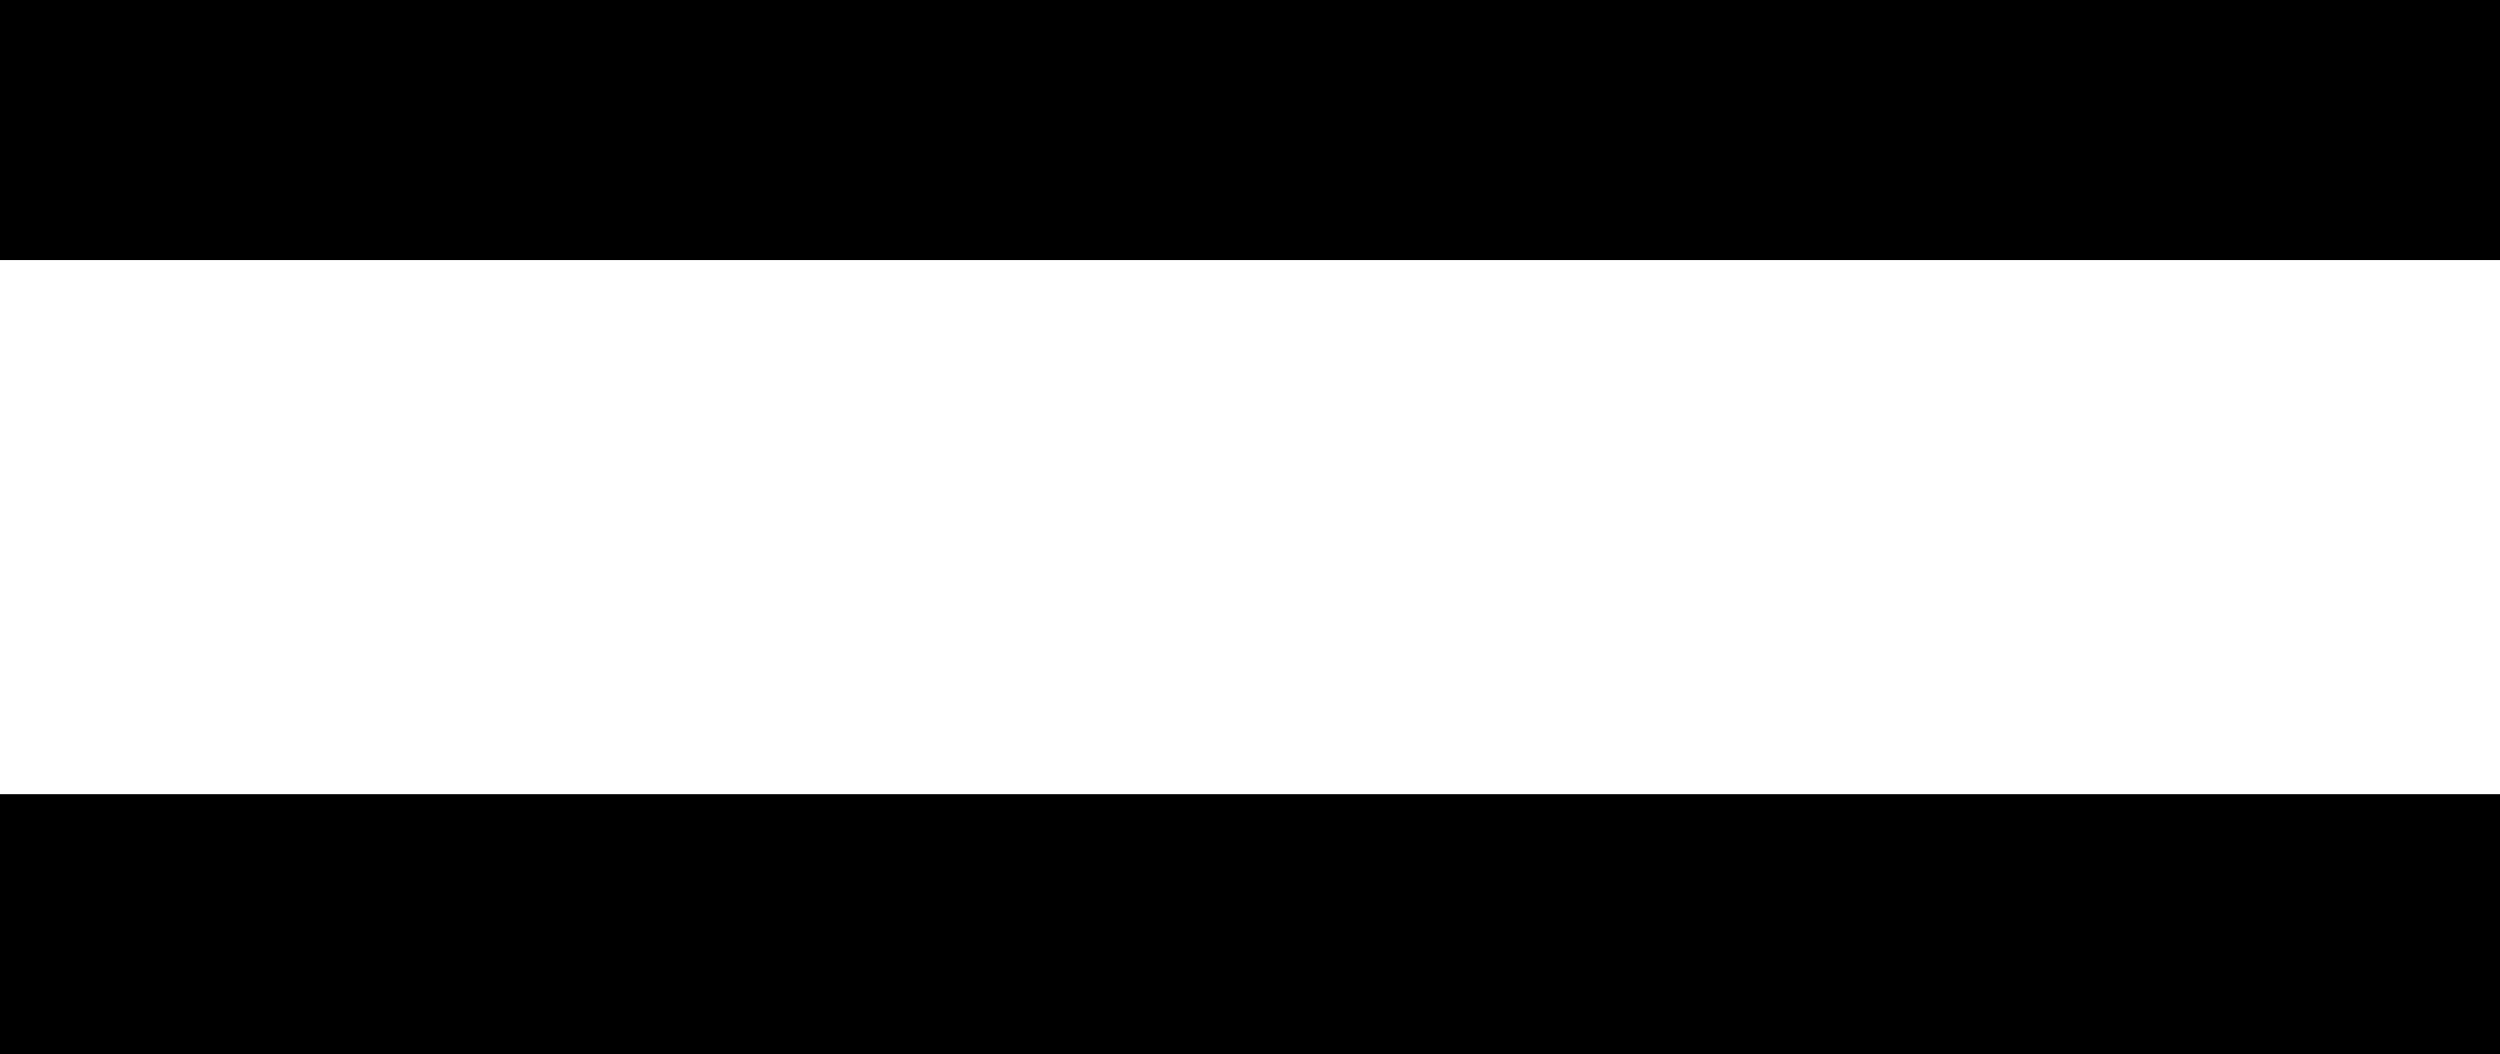 <?xml version="1.0" encoding="utf-8"?>
<svg version="1.1" id="Layer_1"
xmlns="http://www.w3.org/2000/svg"
xmlns:xlink="http://www.w3.org/1999/xlink"
xmlns:author="http://www.sothink.com"
width="894px" height="377px"
xml:space="preserve">
<g id="1125" transform="matrix(1, 0, 0, 1, -20.15, -168.05)">
<path style="fill:#000000;fill-opacity:1" d="M914.15,261.05L20.15 261.05L20.15 168.05L914.15 168.05L914.15 261.05" />
<path style="fill:#000000;fill-opacity:1" d="M914.15,545.05L20.15 545.05L20.15 452.05L914.15 452.05L914.15 545.05" />
</g>
</svg>
